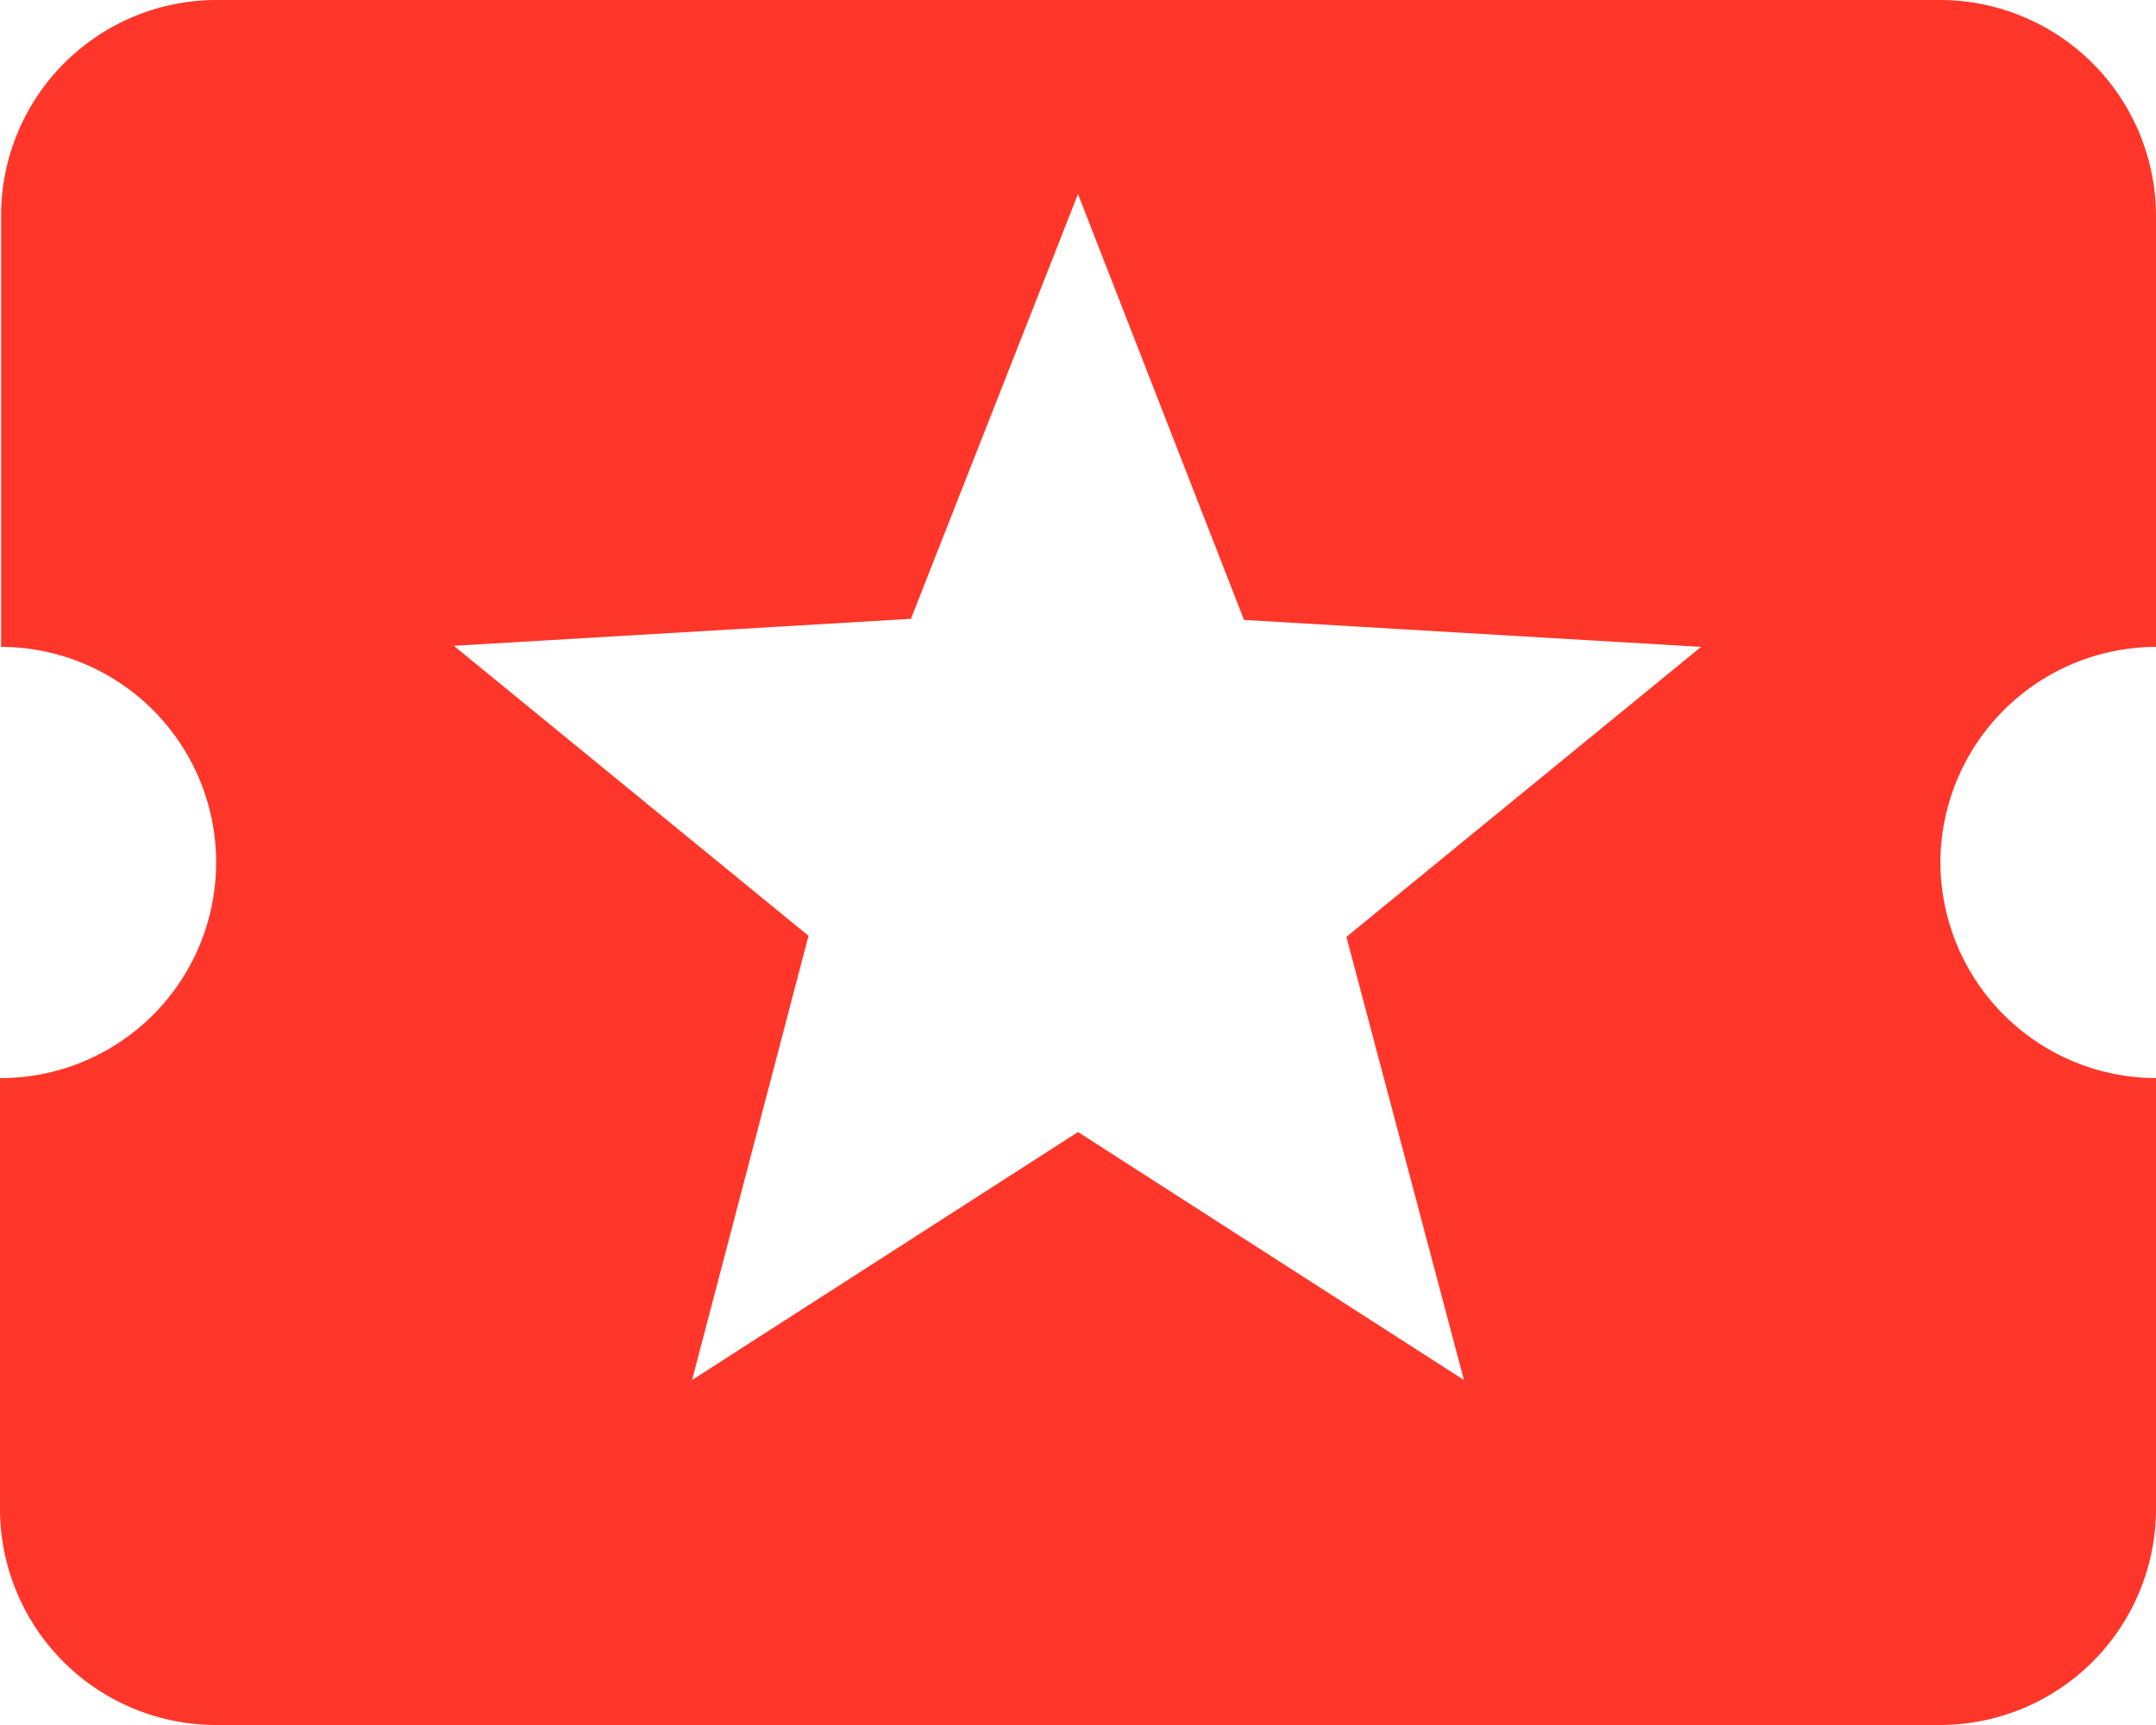 <svg xmlns="http://www.w3.org/2000/svg" width="20" height="16" viewBox="0 0 20 16">
  <path id="MenuFroumIcon" d="M20,12a2.006,2.006,0,0,1,2-2V6a2.006,2.006,0,0,0-2-2H4A2,2,0,0,0,2.01,6v4A2,2,0,0,1,2,14v4a2.006,2.006,0,0,0,2,2H20a2.006,2.006,0,0,0,2-2V14A2.006,2.006,0,0,1,20,12Zm-4.42,4.8L12,14.5,8.42,16.8,9.5,12.68,6.21,9.99l4.24-.25L12,5.8l1.54,3.95,4.24.25-3.29,2.69,1.09,4.11Z" transform="translate(-2 -4)" fill="#ff3629"/>
</svg>
